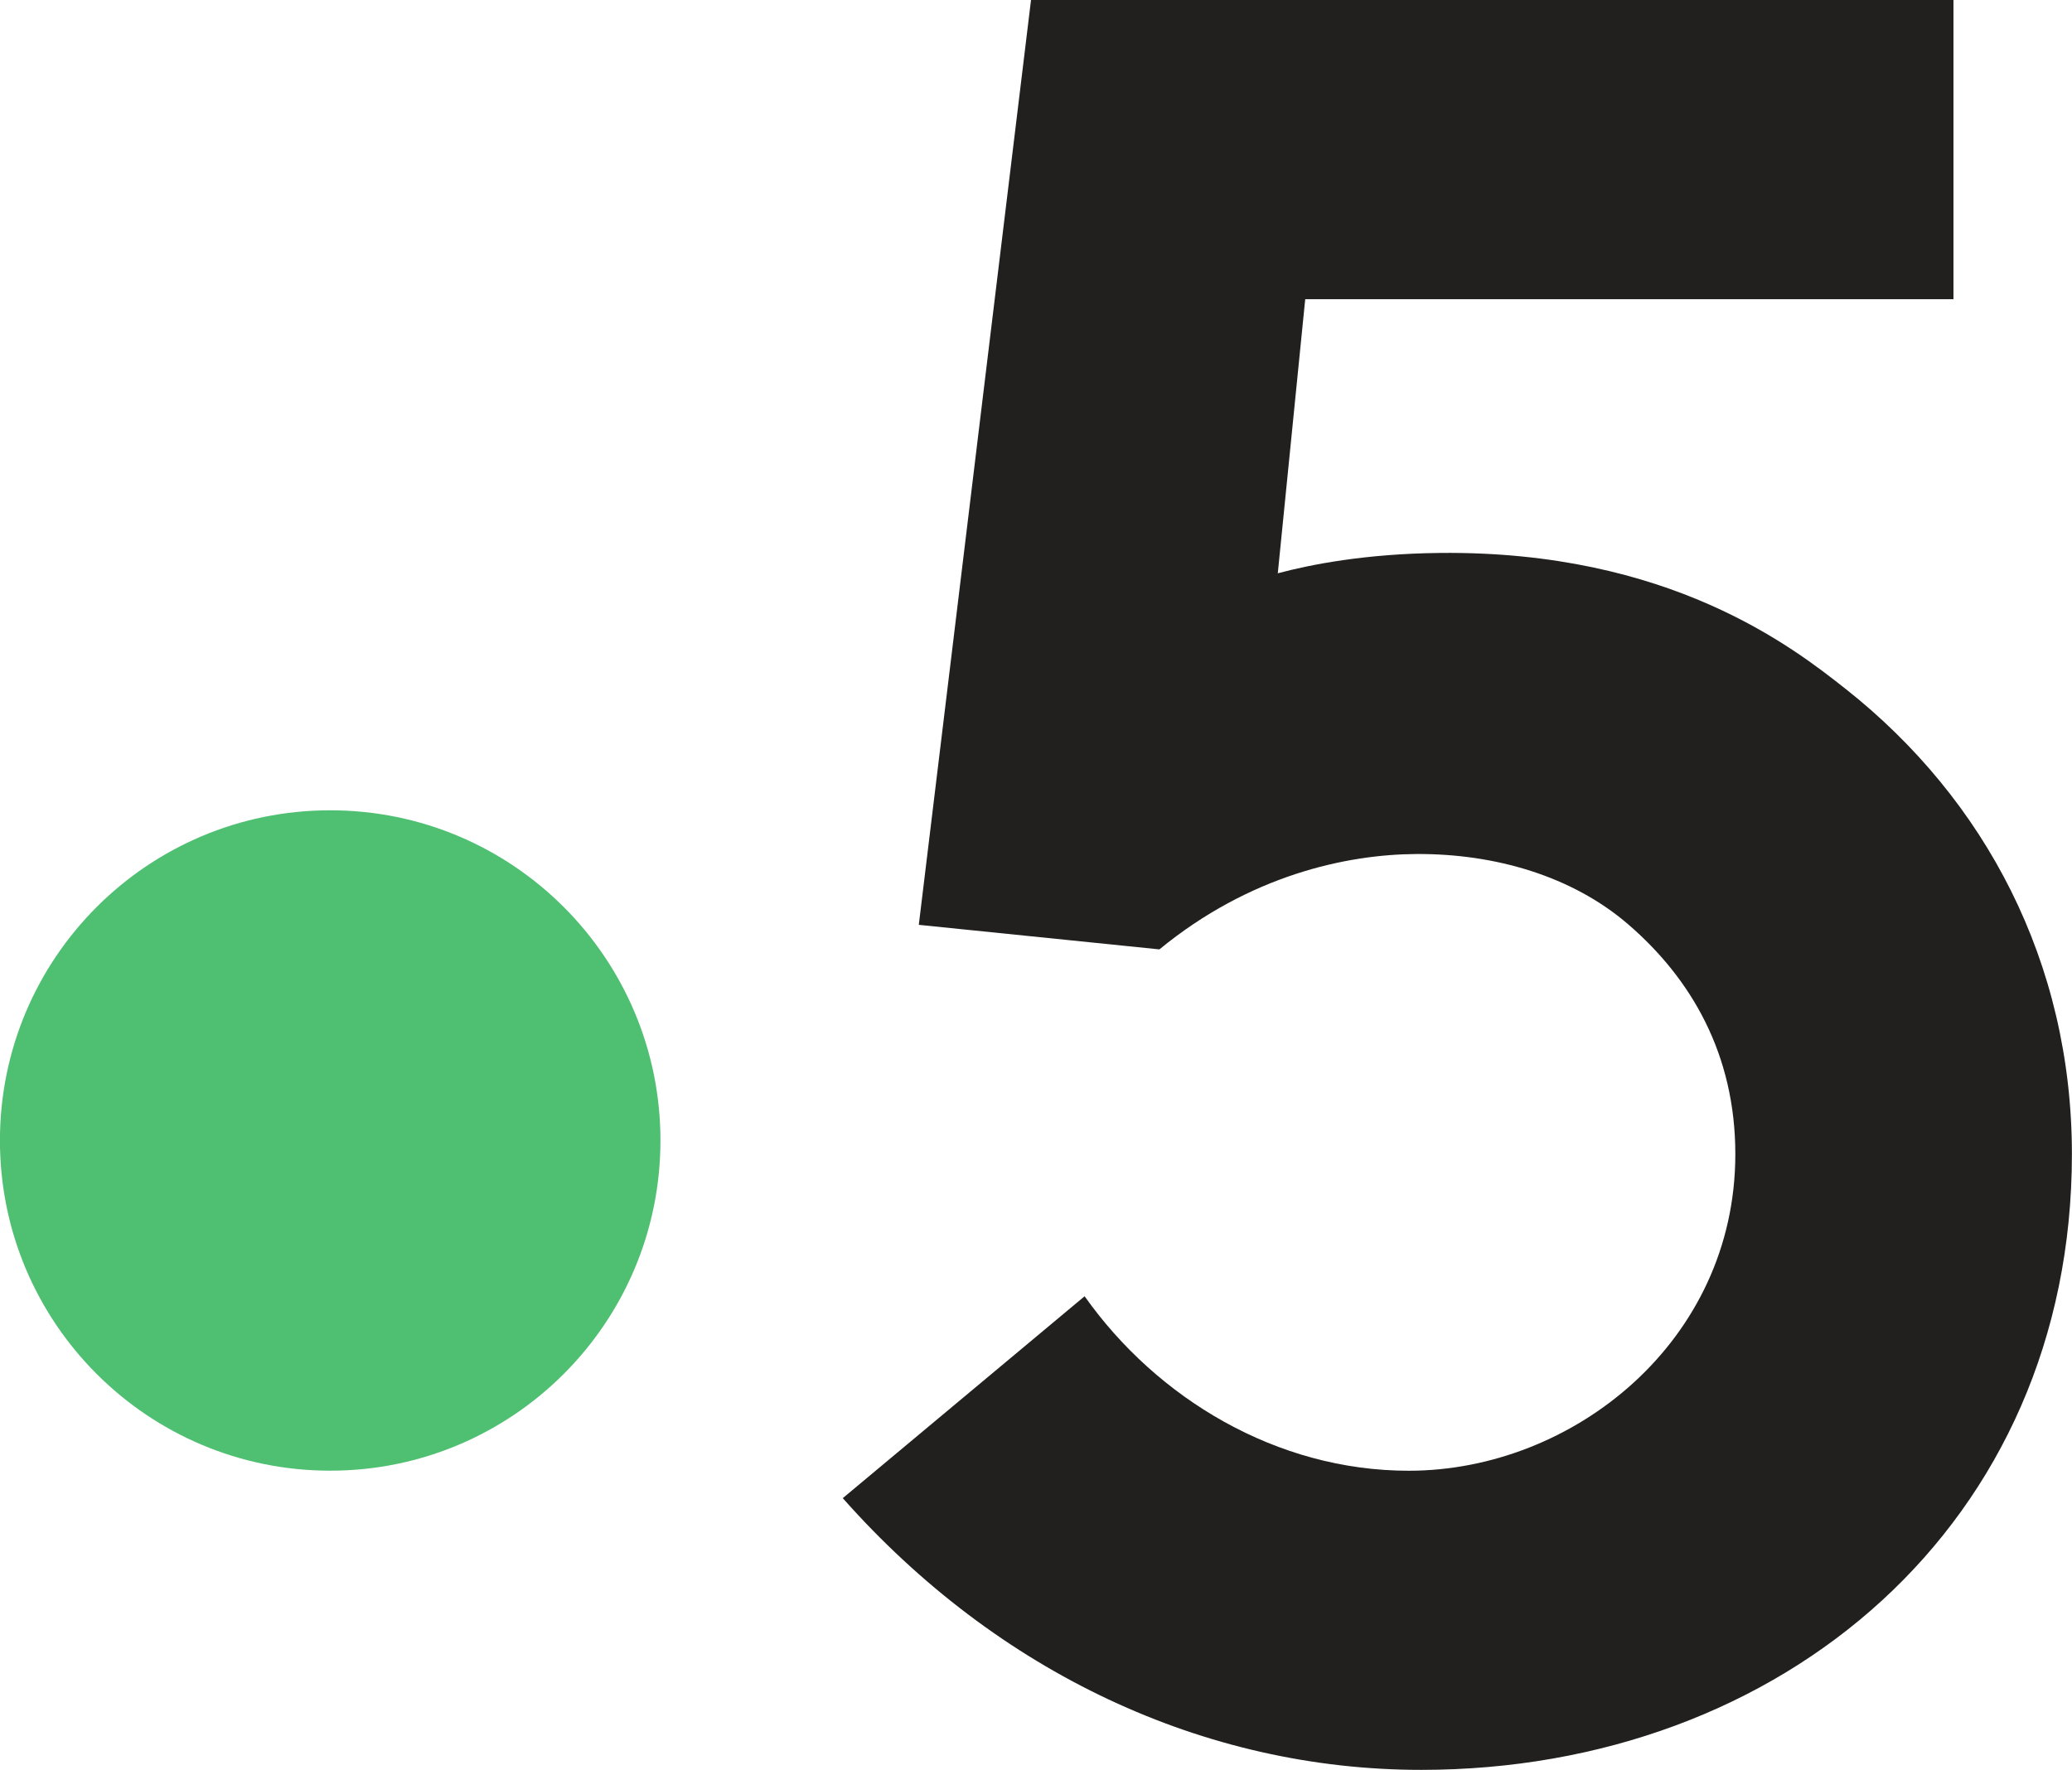 <svg viewBox="0 0 330.6 282.45" xmlns="http://www.w3.org/2000/svg">
    <path d="M105.379 182.004c0 29.102-23.593 52.695-52.695 52.695S-.01 211.106-.01 182.004c0-29.103 23.593-52.694 52.695-52.694s52.695 23.591 52.695 52.694" fill="#4fc071"/>
    <path d="M294.494 109.953c-8.365-6.617-28.135-22.1-64.749-21.712-11.83.124-20.58 1.834-25.866 3.248l4.377-43.745h103.43V.004H164.505L146.6 147.589l38.391 3.917c14.407-11.826 29.838-15.153 40.974-15.218 12.628-.075 24.898 3.538 33.813 11.213 10.043 8.648 17.104 20.71 17.104 36.686 0 29.835-25.858 50.521-52.113 50.521-21.082 0-40.179-11.536-51.713-27.846l-38.587 32.22c24.663 27.85 57.68 43.362 92.29 43.362 57.682 0 103.826-39.382 103.826-98.257 0-30.636-13.86-56.654-36.087-74.236" fill="#21201f"/>
</svg>
